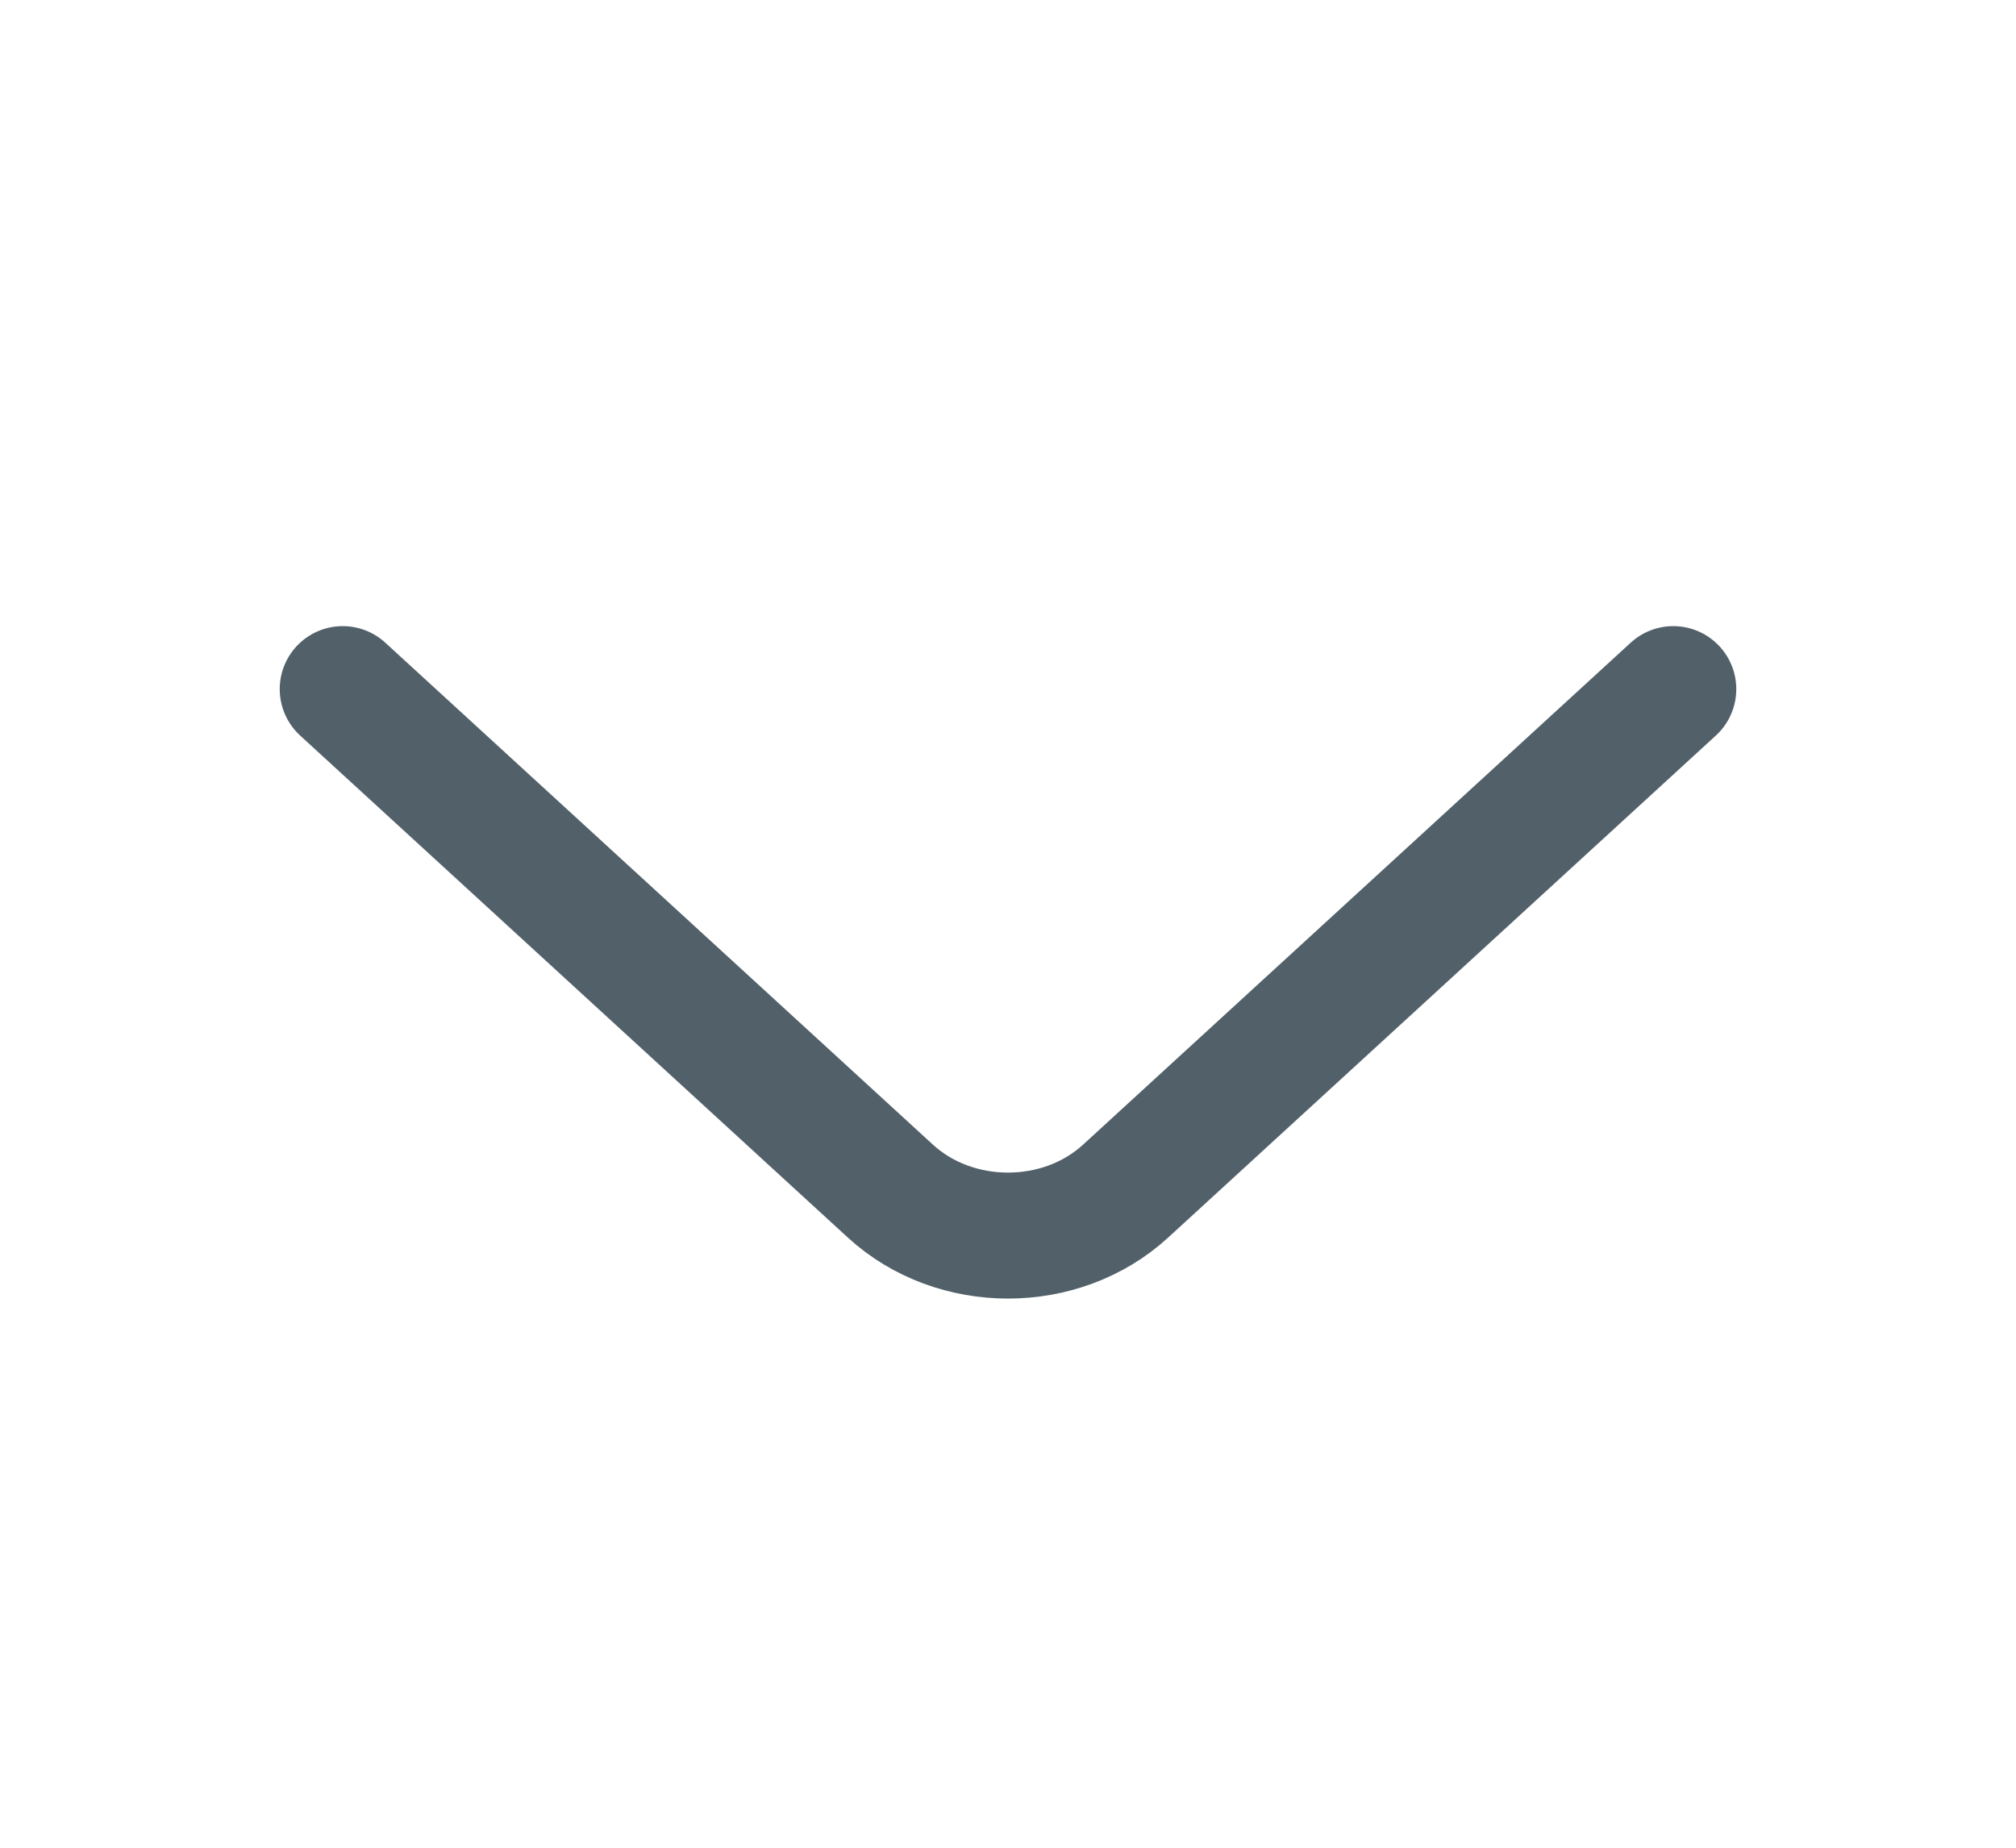 <svg width="24" height="22" viewBox="0 0 24 22" fill="none" xmlns="http://www.w3.org/2000/svg">
<path d="M19.92 8.205L13.4 14.182C12.63 14.888 11.37 14.888 10.6 14.182L4.08 8.205" stroke="#526069" stroke-width="1.5" stroke-miterlimit="10" stroke-linecap="round" stroke-linejoin="round"/>
</svg>
